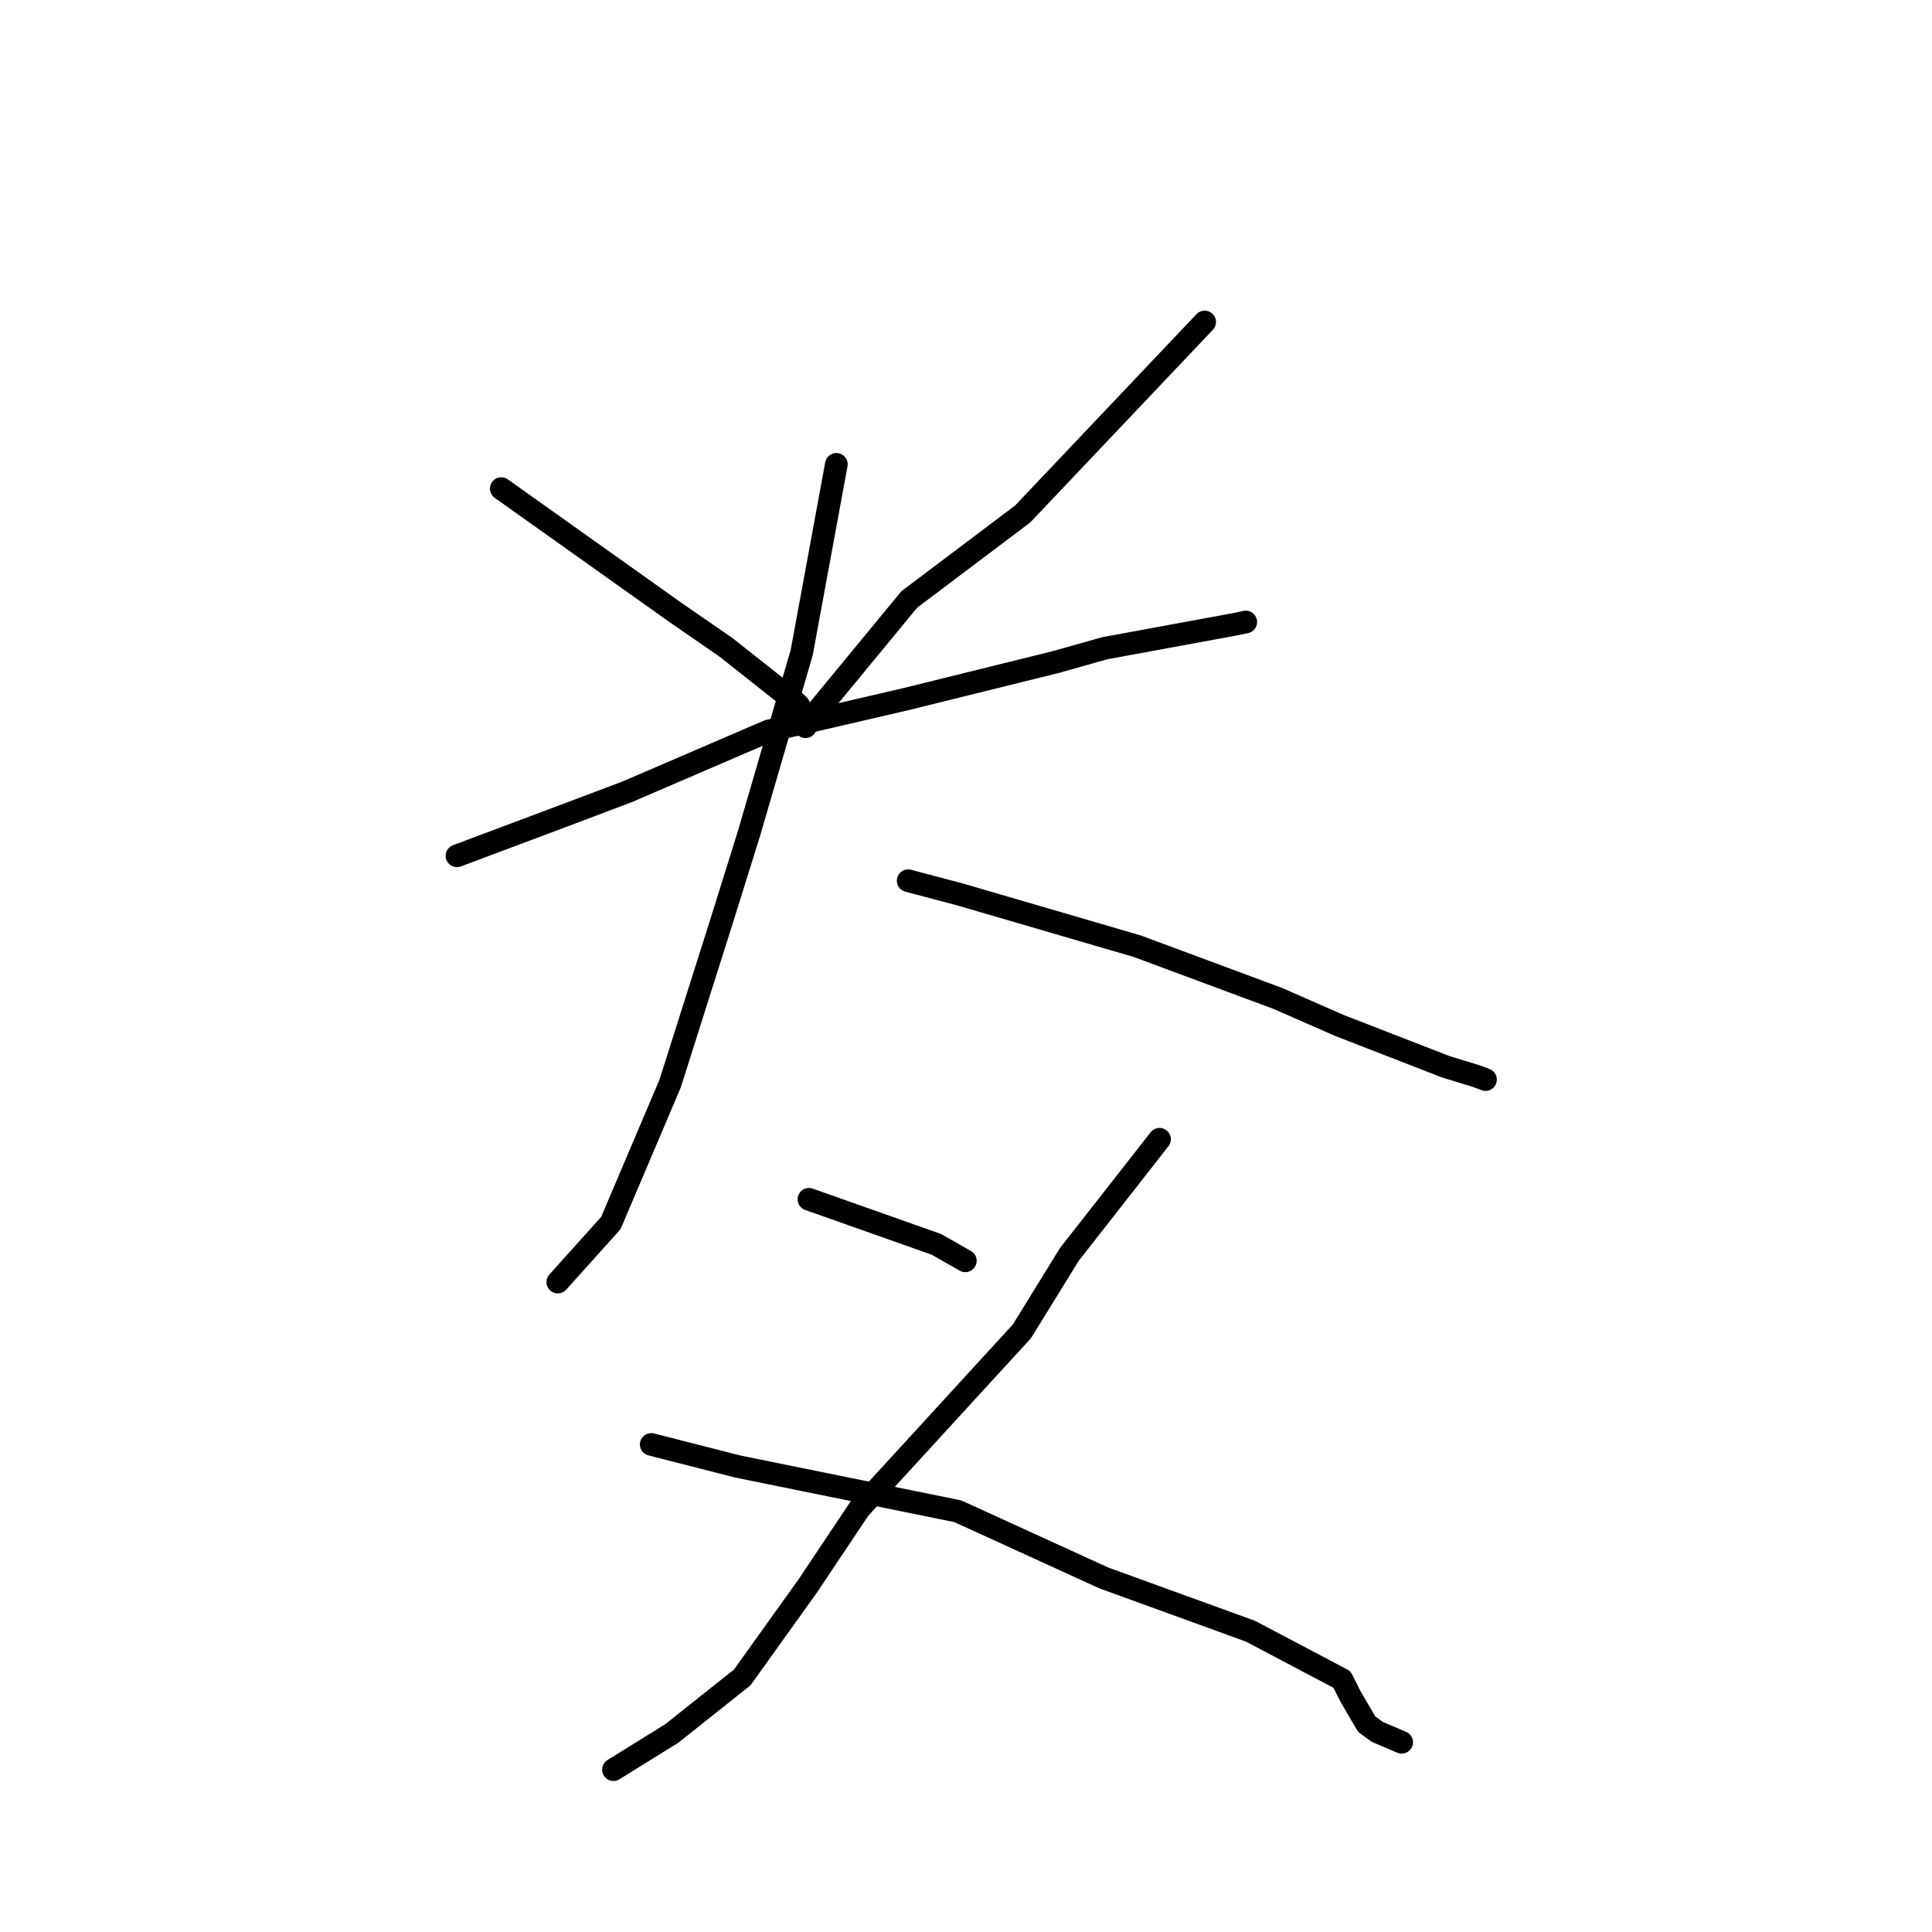 <?xml version="1.0" standalone="no"?>
    <svg width="256" height="256" xmlns="http://www.w3.org/2000/svg" version="1.1">
    <polyline stroke="black" stroke-width="3" stroke-linecap="round" fill="transparent" stroke-linejoin="round" points="66.422 64.743 78.002 72.976 89.581 81.21 96.164 85.75 105.516 93.147 105.848 93.48 " />
        <polyline stroke="black" stroke-width="3" stroke-linecap="round" fill="transparent" stroke-linejoin="round" points="159.624 42.664 147.569 55.383 135.514 68.101 120.491 79.423 107.178 95.576 106.732 96.298 " />
        <polyline stroke="black" stroke-width="3" stroke-linecap="round" fill="transparent" stroke-linejoin="round" points="60.55 113.399 67.553 110.772 74.556 108.146 83.129 104.908 101.805 96.867 120.066 92.632 139.871 87.73 146.399 85.891 163.63 82.722 164.941 82.446 165.072 82.419 " />
        <polyline stroke="black" stroke-width="3" stroke-linecap="round" fill="transparent" stroke-linejoin="round" points="110.822 61.529 108.527 73.995 106.231 86.462 99.266 110.367 95.58 122.171 88.794 143.581 80.942 162.059 74.55 169.171 73.911 169.882 " />
        <polyline stroke="black" stroke-width="3" stroke-linecap="round" fill="transparent" stroke-linejoin="round" points="120.339 116.699 123.811 117.619 127.283 118.539 150.699 125.381 169.313 132.297 177.485 135.882 191.552 141.345 195.605 142.588 196.796 143.028 196.836 143.053 " />
        <polyline stroke="black" stroke-width="3" stroke-linecap="round" fill="transparent" stroke-linejoin="round" points="107.185 158.911 115.631 161.897 124.078 164.884 127.604 166.892 127.912 167.067 " />
        <polyline stroke="black" stroke-width="3" stroke-linecap="round" fill="transparent" stroke-linejoin="round" points="153.645 150.956 147.663 158.597 141.681 166.238 135.418 176.395 113.856 199.933 107.02 210.161 98.349 222.27 89.022 229.687 81.991 234.052 81.288 234.489 " />
        <polyline stroke="black" stroke-width="3" stroke-linecap="round" fill="transparent" stroke-linejoin="round" points="86.29 191.394 92.02 192.857 97.75 194.321 126.914 200.249 146.244 209.078 165.692 216.142 177.82 222.541 178.961 224.815 181.084 228.449 182.481 229.474 185.473 230.752 185.73 230.862 " />
        </svg>